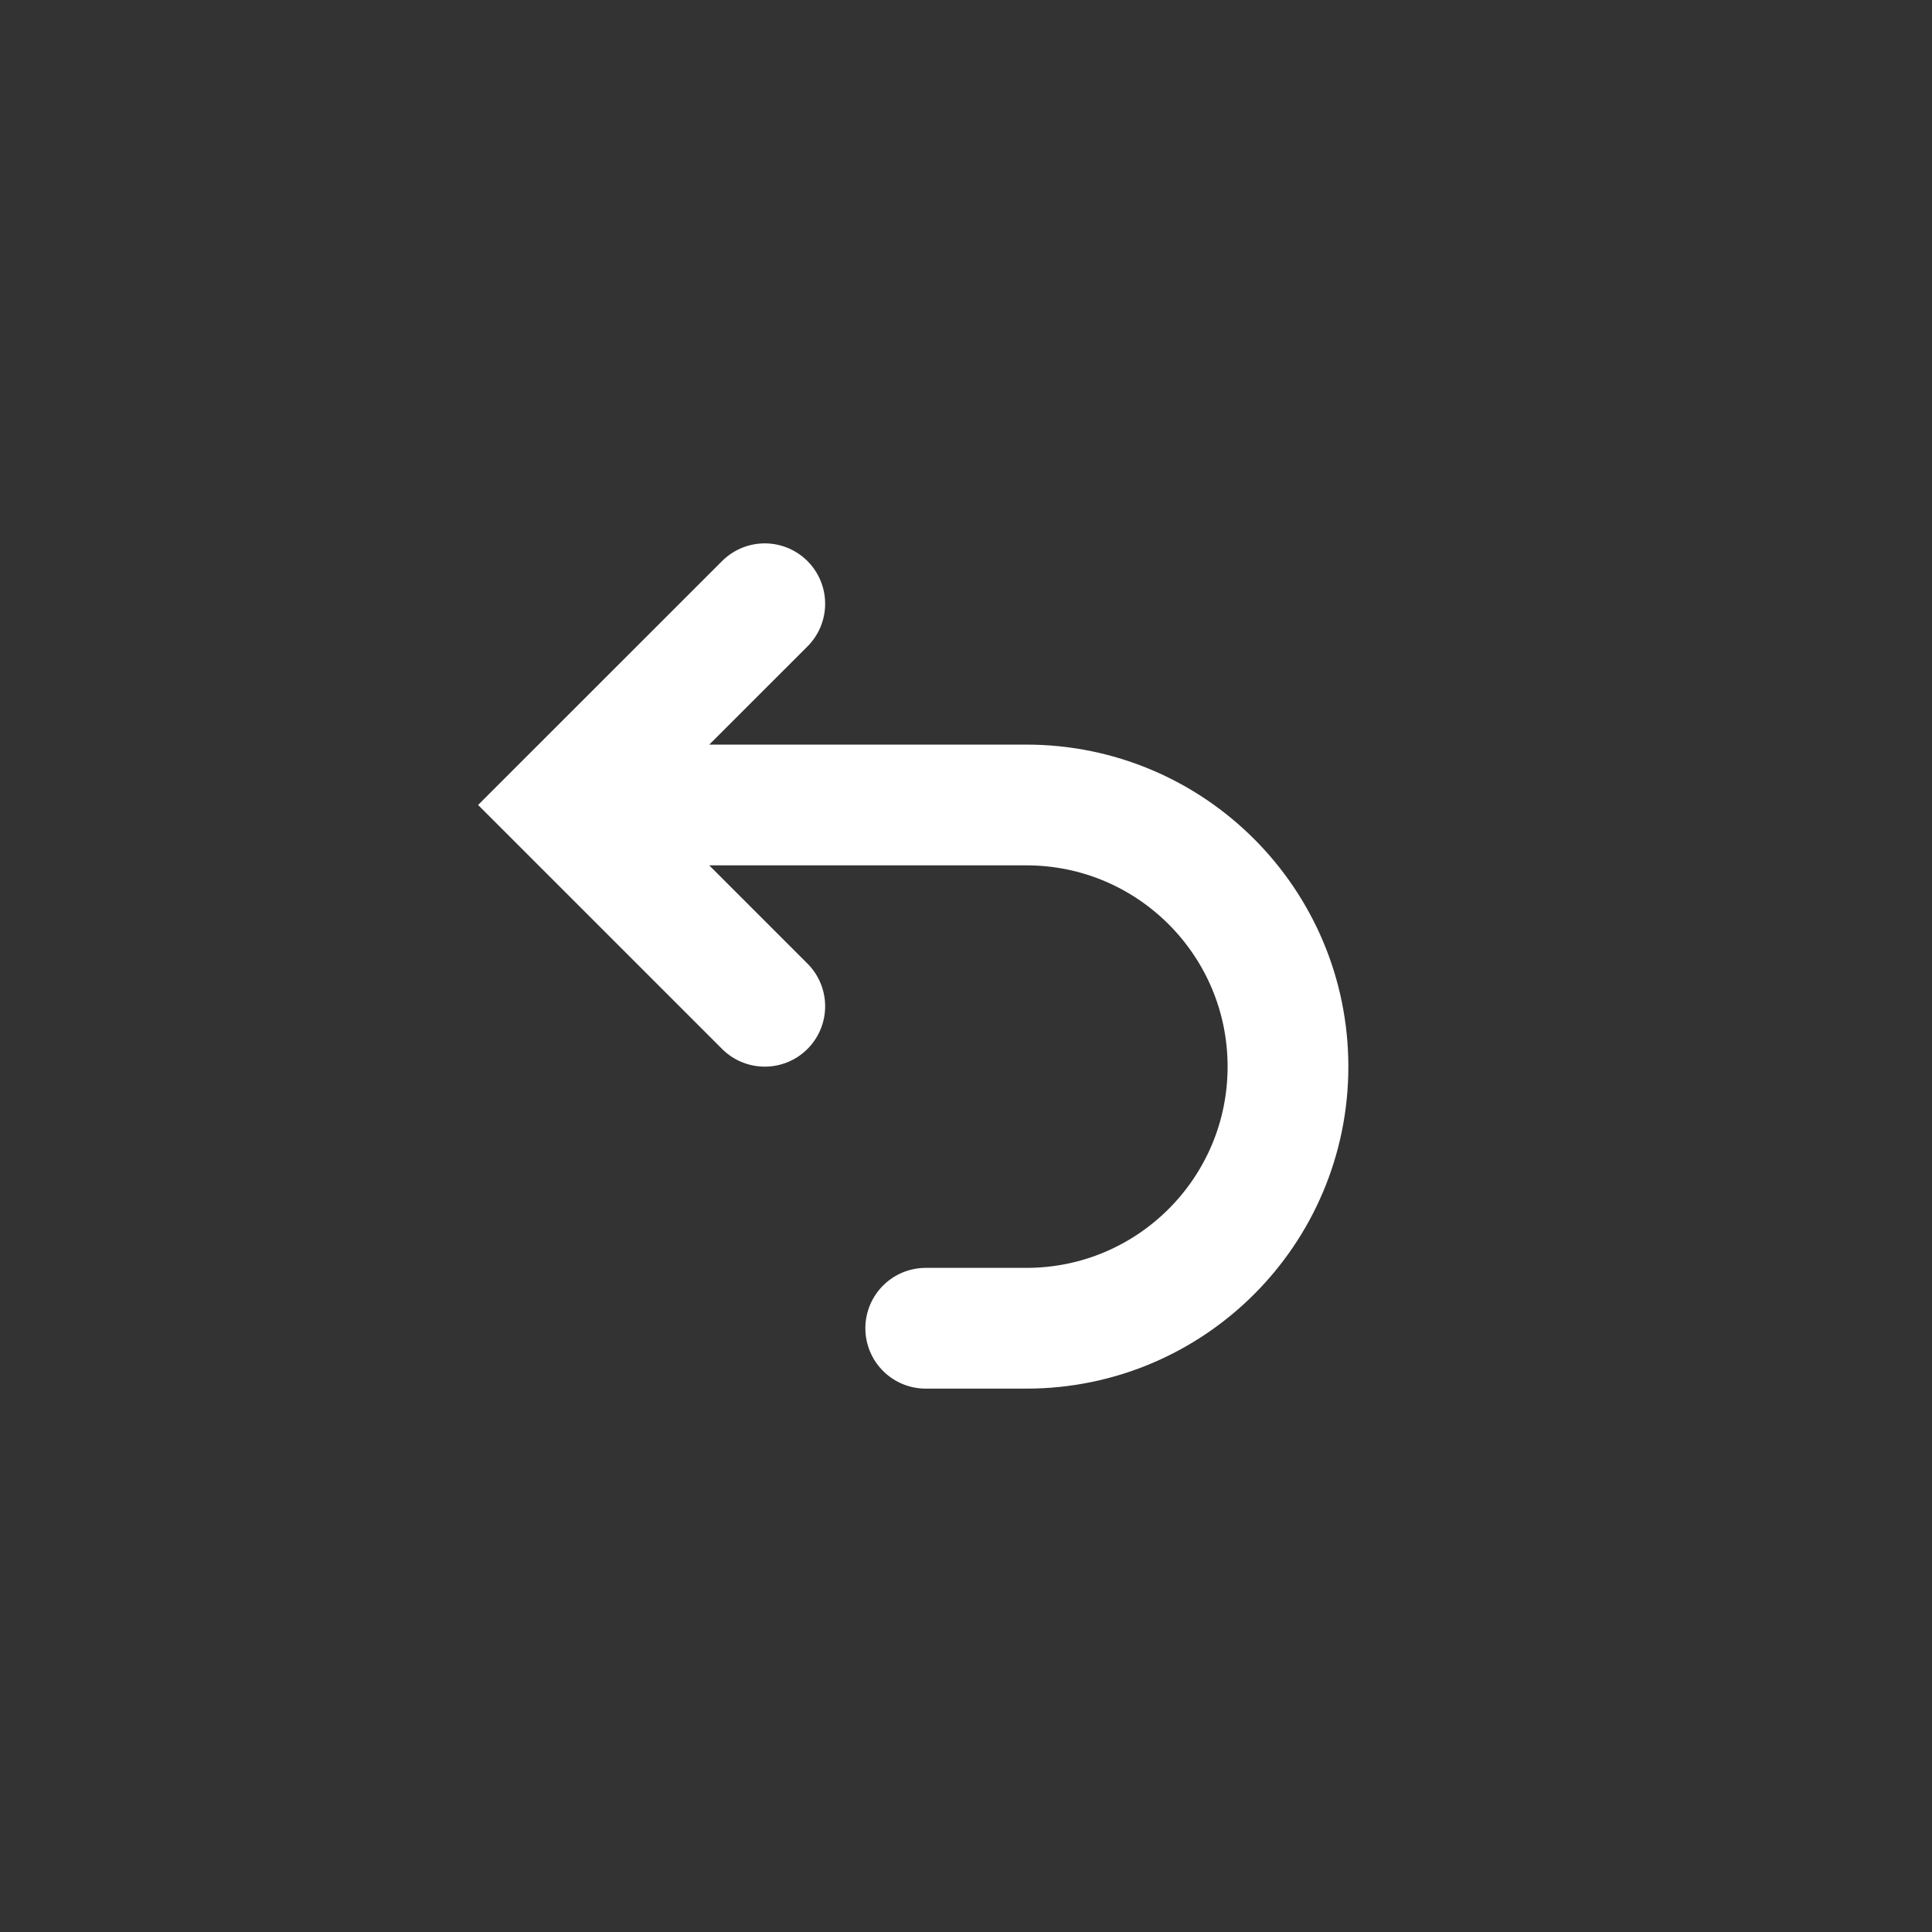 <svg width="32" height="32" viewBox="0 0 32 32" fill="none" xmlns="http://www.w3.org/2000/svg">
<rect x="0" y="0" width="32" height="32" fill="#333333" stroke="none"/>
<path d="M15.333 22H17C19.393 22 21.333 20.06 21.333 17.667C21.333 15.273 19.393 13.333 17 13.333H10M12.667 10L9.333 13.333L12.667 16.667" stroke="white" stroke-width="2" stroke-linecap="round"/>
</svg>

